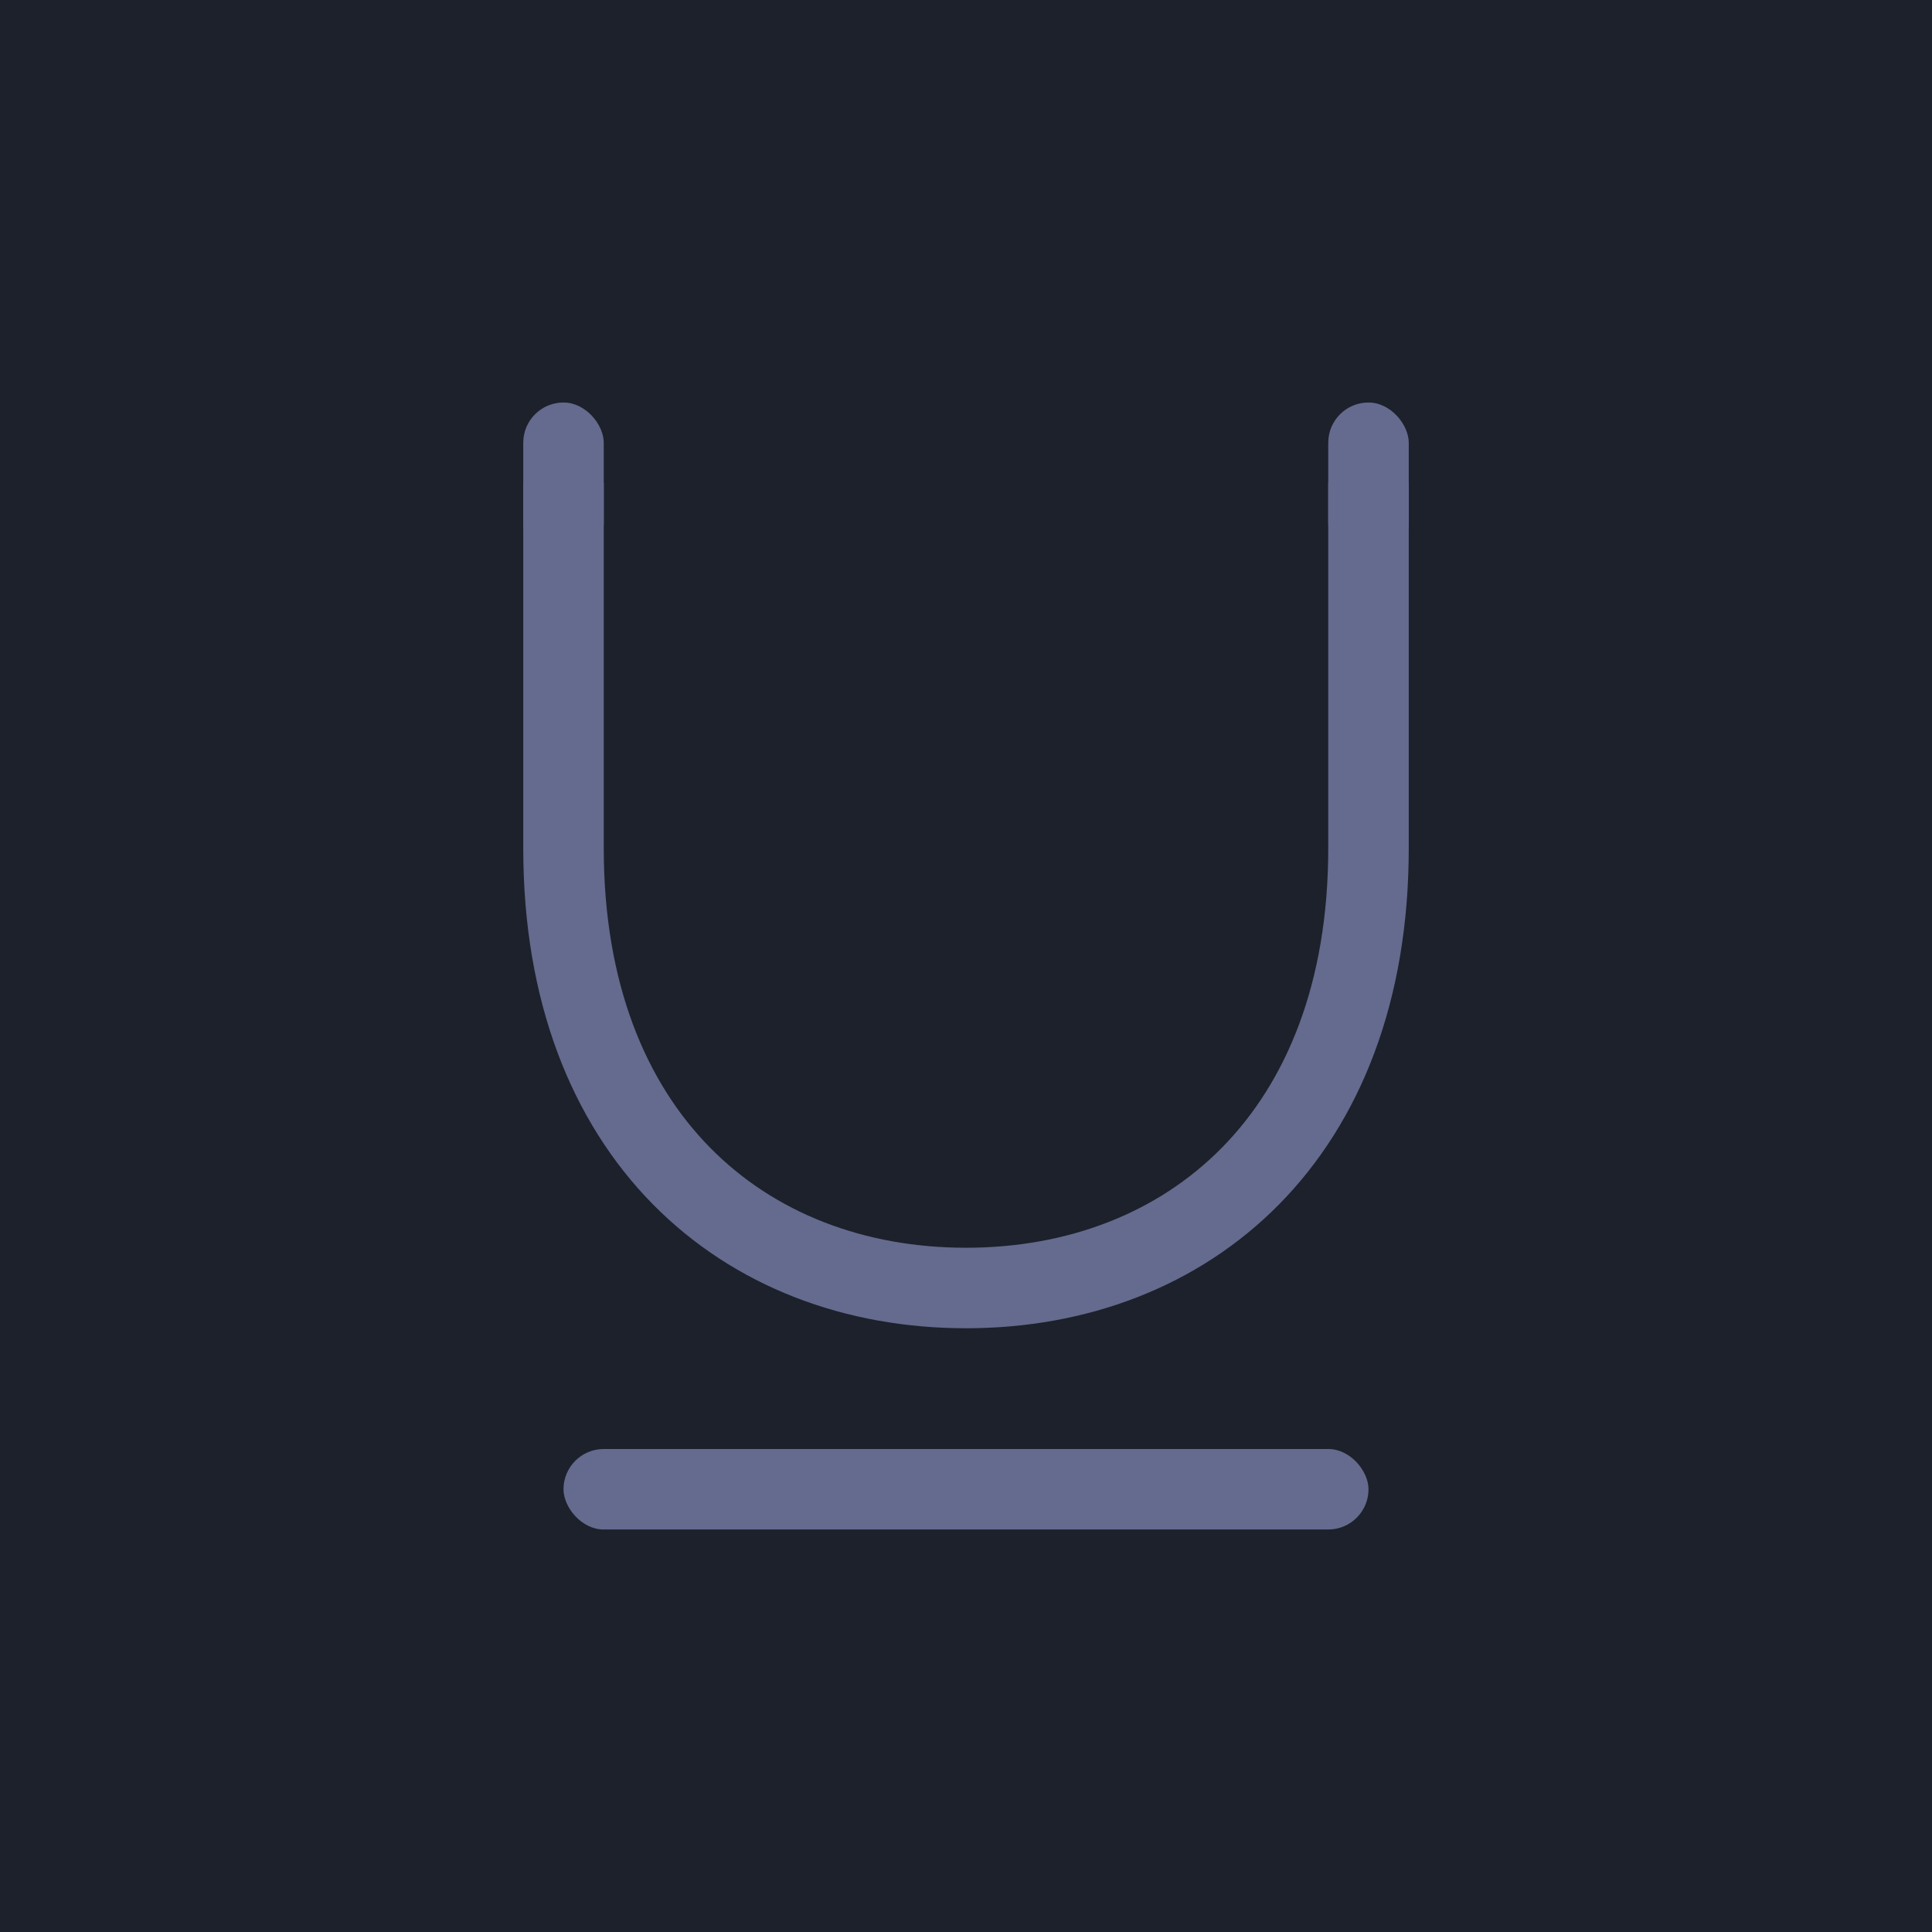 <svg xmlns="http://www.w3.org/2000/svg" width="24" height="24" viewBox="0 0 24 24">
    <g fill="none" fill-rule="evenodd">
        <path fill="#1D212C" d="M0 0h24v24H0z"/>
        <g transform="translate(6 5)">
            <path stroke="#656B8E" d="M11 1v4.538C11 9.108 8.761 11 6 11S1 9.107 1 5.538V1"/>
            <rect width="1" height="2" x=".5" fill="#656B8E" rx=".5"/>
            <rect width="1" height="2" x="10.5" fill="#656B8E" rx=".5"/>
            <rect width="10" height="1" x="1" y="13" fill="#656B8E" rx=".5"/>
        </g>
    </g>
</svg>
